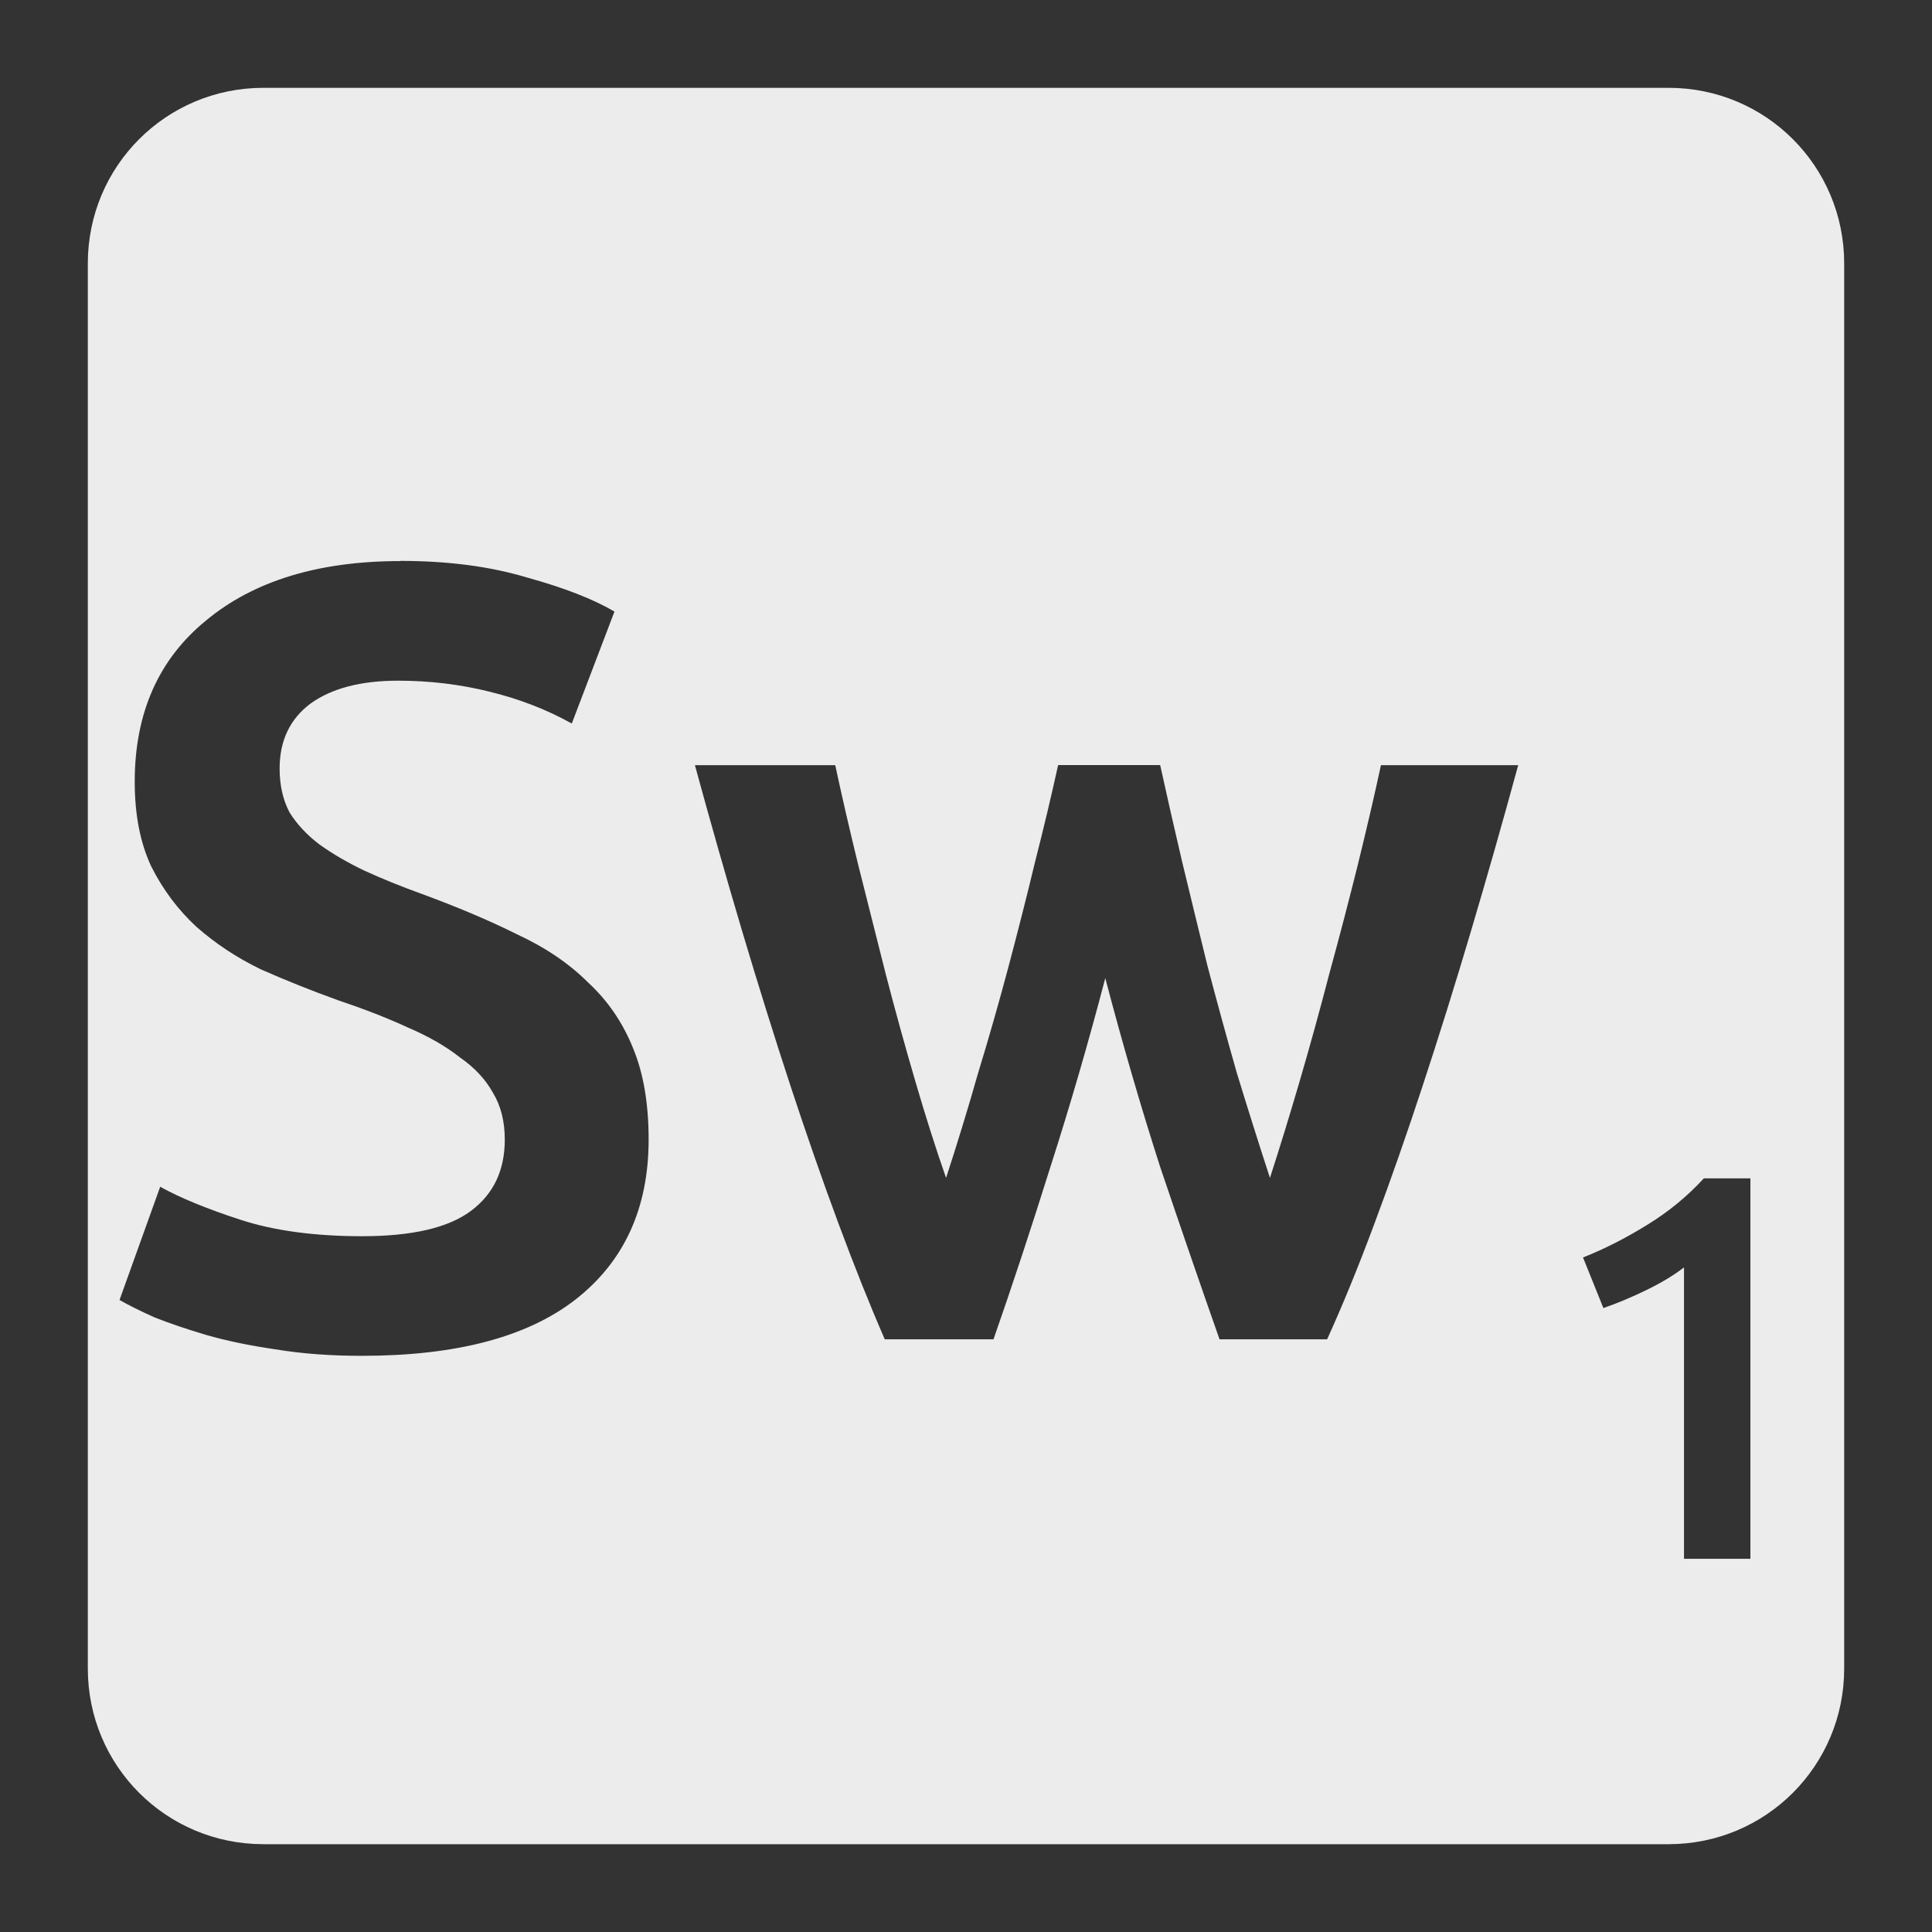 <svg viewBox="0 0 22 22" xmlns="http://www.w3.org/2000/svg">
 <rect x="0" y="0" width="22" height="22" fill="#333333" stroke="none"/>
 <path style="fill:#ececec;fill-opacity:1" d="m 3 1 c -1.108 0 -2 0.892 -2 2 l 0 16 c 0 1.108 0.892 2 2 2 l 16 0 c 1.108 0 2 -0.892 2 -2 l 0 -16 c 0 -1.108 -0.892 -2 -2 -2 l -16 0 z m 1.559 5.387 c 0.542 0 1.021 0.063 1.438 0.188 c 0.425 0.117 0.758 0.247 1 0.389 l -0.486 1.275 c -0.283 -0.158 -0.596 -0.28 -0.938 -0.363 c -0.333 -0.083 -0.681 -0.125 -1.039 -0.125 c -0.425 0 -0.758 0.087 -1 0.262 c -0.233 0.175 -0.35 0.422 -0.35 0.738 c 0 0.192 0.038 0.358 0.113 0.5 c 0.083 0.133 0.196 0.255 0.338 0.363 c 0.15 0.108 0.32 0.207 0.512 0.299 c 0.2 0.092 0.417 0.18 0.65 0.264 c 0.408 0.15 0.771 0.303 1.088 0.461 c 0.325 0.15 0.596 0.334 0.813 0.551 c 0.225 0.208 0.395 0.458 0.512 0.75 c 0.117 0.283 0.176 0.629 0.176 1.037 c 0 0.783 -0.28 1.393 -0.838 1.826 c -0.55 0.425 -1.359 0.637 -2.426 0.637 c -0.358 0 -0.686 -0.024 -0.986 -0.074 c -0.292 -0.042 -0.556 -0.097 -0.789 -0.164 c -0.225 -0.067 -0.419 -0.133 -0.586 -0.199 c -0.167 -0.075 -0.3 -0.141 -0.4 -0.199 l 0.463 -1.289 c 0.225 0.125 0.529 0.25 0.912 0.375 c 0.383 0.125 0.845 0.188 1.387 0.188 c 0.567 0 0.98 -0.095 1.238 -0.287 c 0.258 -0.192 0.387 -0.462 0.387 -0.813 c 0 -0.208 -0.045 -0.387 -0.137 -0.537 c -0.083 -0.15 -0.208 -0.284 -0.375 -0.4 c -0.158 -0.125 -0.355 -0.238 -0.588 -0.338 c -0.233 -0.108 -0.501 -0.212 -0.801 -0.313 c -0.3 -0.108 -0.592 -0.225 -0.875 -0.35 c -0.275 -0.133 -0.52 -0.295 -0.736 -0.486 c -0.208 -0.192 -0.38 -0.421 -0.514 -0.687 c -0.125 -0.267 -0.188 -0.588 -0.188 -0.963 c 0 -0.783 0.271 -1.396 0.813 -1.838 c 0.542 -0.45 1.28 -0.676 2.213 -0.676 z m 3.352 2.326 l 1.6 0 c 0.075 0.35 0.162 0.728 0.262 1.137 c 0.1 0.4 0.204 0.813 0.312 1.238 c 0.108 0.417 0.221 0.825 0.338 1.225 c 0.117 0.4 0.233 0.766 0.35 1.1 c 0.125 -0.383 0.247 -0.779 0.363 -1.188 c 0.125 -0.408 0.241 -0.816 0.35 -1.225 c 0.108 -0.408 0.209 -0.804 0.301 -1.188 c 0.1 -0.392 0.187 -0.758 0.262 -1.1 l 1.162 0 c 0.075 0.342 0.158 0.708 0.25 1.1 c 0.092 0.383 0.189 0.779 0.289 1.188 c 0.108 0.408 0.219 0.816 0.336 1.225 c 0.125 0.408 0.25 0.804 0.375 1.188 c 0.108 -0.333 0.221 -0.7 0.338 -1.1 c 0.117 -0.4 0.23 -0.808 0.338 -1.225 c 0.117 -0.425 0.224 -0.838 0.324 -1.238 c 0.1 -0.408 0.189 -0.787 0.264 -1.137 l 1.563 0 c -0.175 0.642 -0.354 1.27 -0.537 1.887 c -0.183 0.617 -0.367 1.205 -0.551 1.764 c -0.183 0.558 -0.367 1.083 -0.551 1.574 c -0.183 0.492 -0.362 0.929 -0.537 1.313 l -1.225 0 c -0.217 -0.617 -0.442 -1.271 -0.676 -1.963 c -0.225 -0.7 -0.433 -1.417 -0.625 -2.15 c -0.192 0.733 -0.4 1.45 -0.625 2.15 c -0.217 0.692 -0.432 1.346 -0.648 1.963 l -1.238 0 c -0.167 -0.383 -0.342 -0.821 -0.525 -1.313 c -0.183 -0.492 -0.365 -1.016 -0.549 -1.574 c -0.183 -0.558 -0.367 -1.147 -0.551 -1.764 c -0.183 -0.617 -0.362 -1.245 -0.537 -1.887 z m 11.49 4.705 l 0.531 0 l 0 4.332 l -0.756 0 l 0 -3.318 c -0.113 0.087 -0.253 0.173 -0.424 0.256 c -0.171 0.083 -0.336 0.153 -0.494 0.207 l -0.232 -0.576 c 0.242 -0.096 0.485 -0.219 0.727 -0.369 c 0.246 -0.15 0.461 -0.327 0.648 -0.531 z"/>
</svg>
